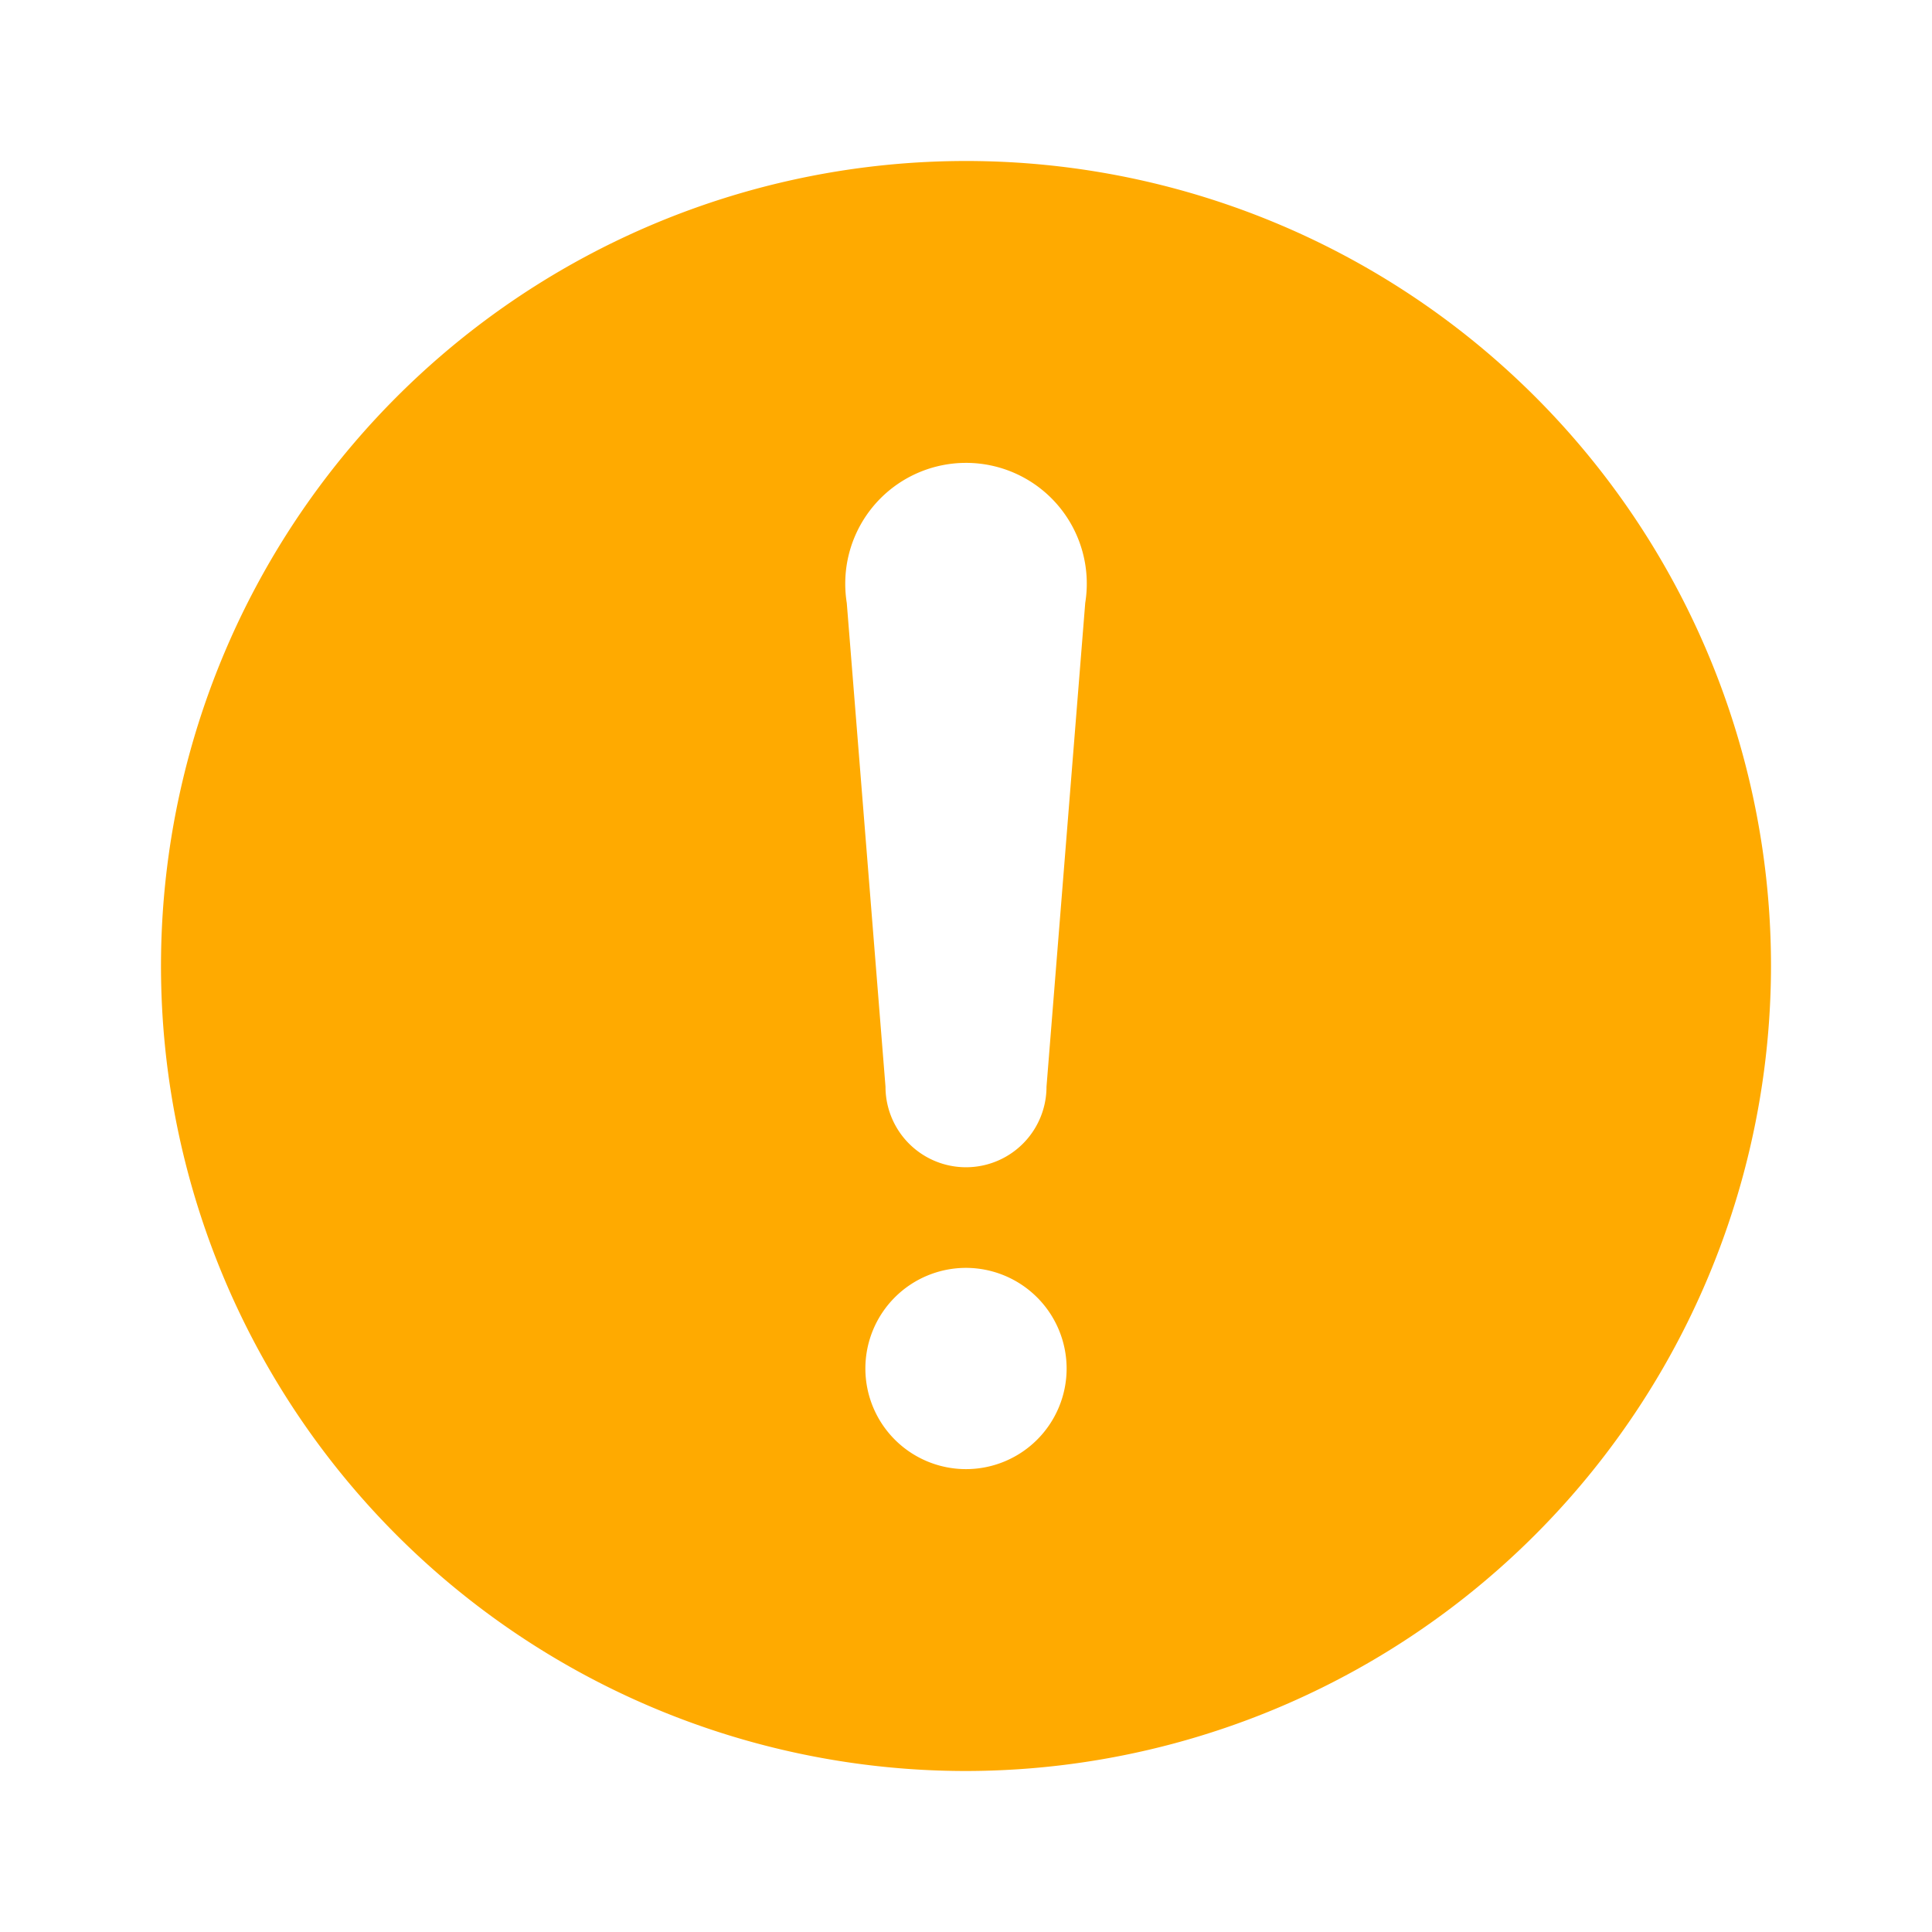 <svg xmlns="http://www.w3.org/2000/svg" xmlns:xlink="http://www.w3.org/1999/xlink" width="24" height="24" viewBox="0 0 24 24"><defs><clipPath id="b"><rect width="24" height="24"/></clipPath></defs><g id="a" clip-path="url(#b)"><path d="M10,20A10,10,0,1,1,20,10,10.011,10.011,0,0,1,10,20Zm0-6.25A1.25,1.25,0,1,0,11.25,15,1.252,1.252,0,0,0,10,13.75Zm0-10a1.5,1.5,0,0,0-1.5,1.5,1.523,1.523,0,0,0,.019.241L9,11.5a1,1,0,0,0,2,0l.481-6.009A1.5,1.5,0,0,0,10,3.75Z" transform="translate(2 2)" fill="#fa0"/></g></svg>